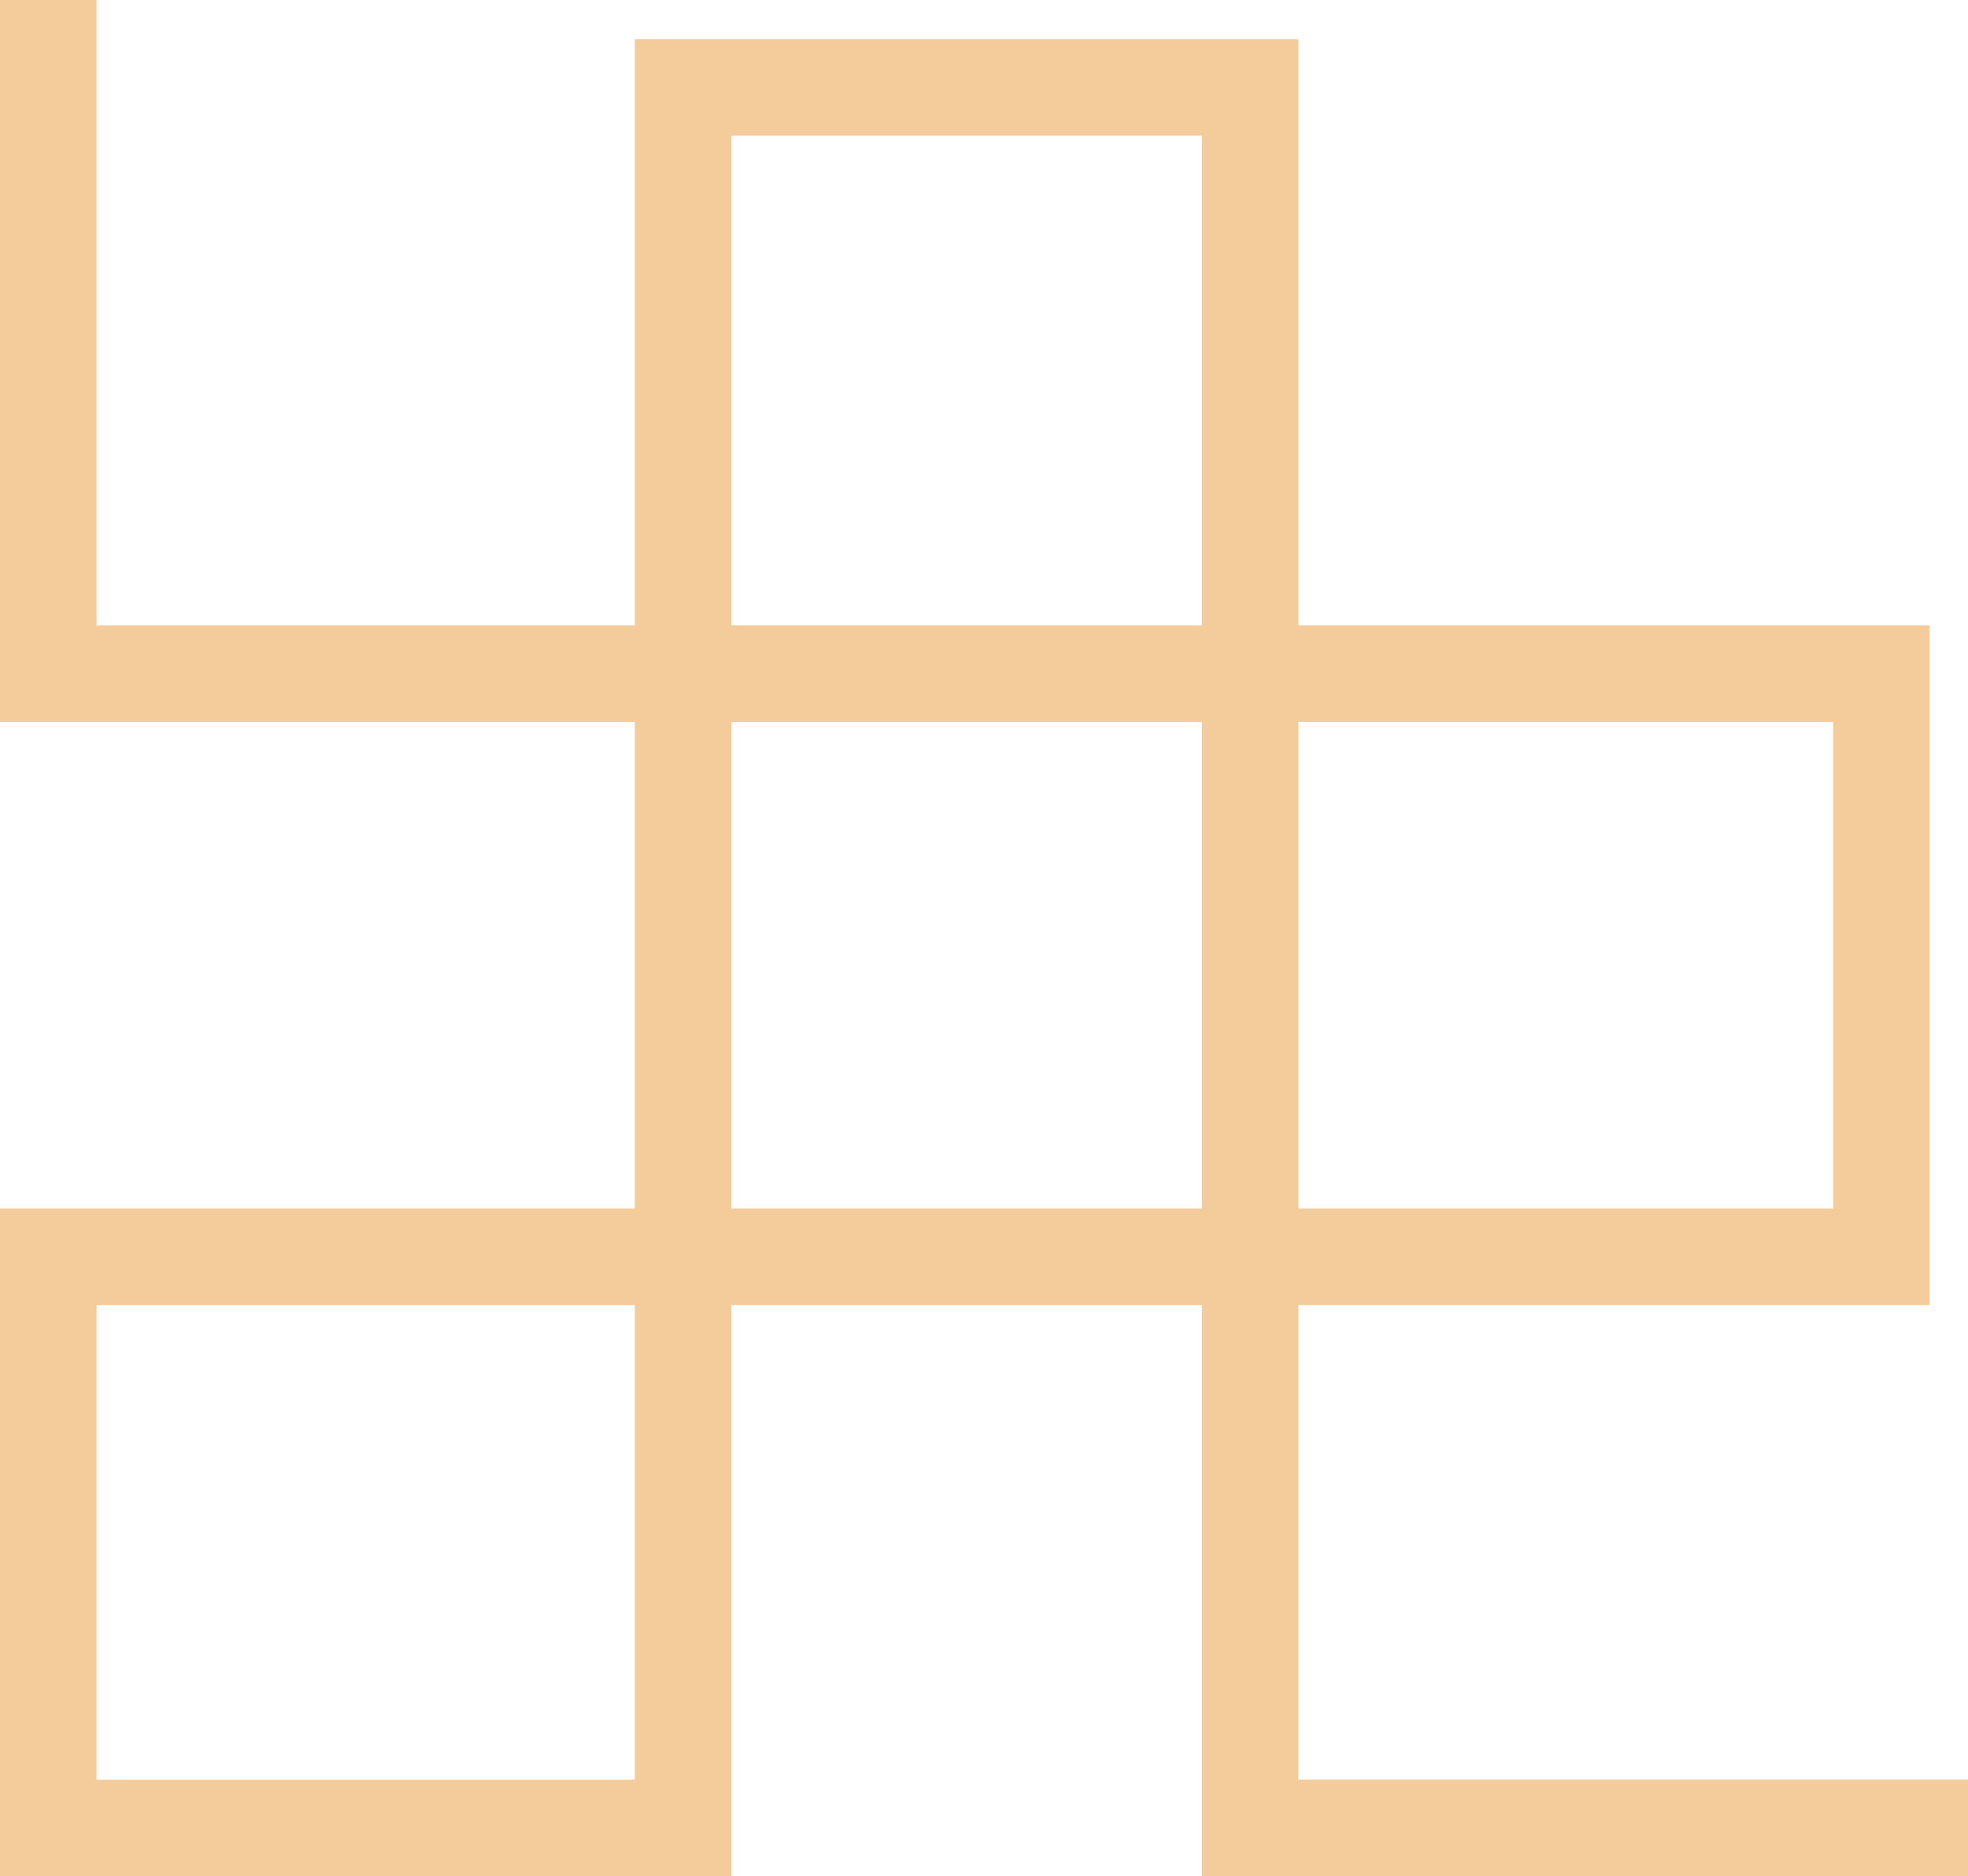 <?xml version="1.0" encoding="utf-8"?>
<!-- Generator: Adobe Illustrator 17.0.0, SVG Export Plug-In . SVG Version: 6.00 Build 0)  -->
<!DOCTYPE svg PUBLIC "-//W3C//DTD SVG 1.1//EN" "http://www.w3.org/Graphics/SVG/1.1/DTD/svg11.dtd">
<svg version="1.1" id="图层_1" xmlns="http://www.w3.org/2000/svg" xmlns:xlink="http://www.w3.org/1999/xlink" x="0px" y="0px"
	 width="40.779px" height="38.875px" viewBox="0 0 40.779 38.875" enable-background="new 0 0 40.779 38.875" xml:space="preserve">
<g>
	<path fill="#F4CB9B" d="M26.904,12.958h13.08v14.083h-13.08v9.833h13.875v2H24.904V27.042h-9.75v11.833H0V25.042h13.154V14.958H0V0
		h2v12.958h11.154V0.812h13.75V12.958z M15.154,12.958h9.75V2.812h-9.75V12.958z M26.904,25.042h11.08V14.958h-11.08V25.042z
		 M15.154,25.042h9.75V14.958h-9.75V25.042z M2,36.875h11.154v-9.833H2V36.875z"/>
</g>
</svg>
